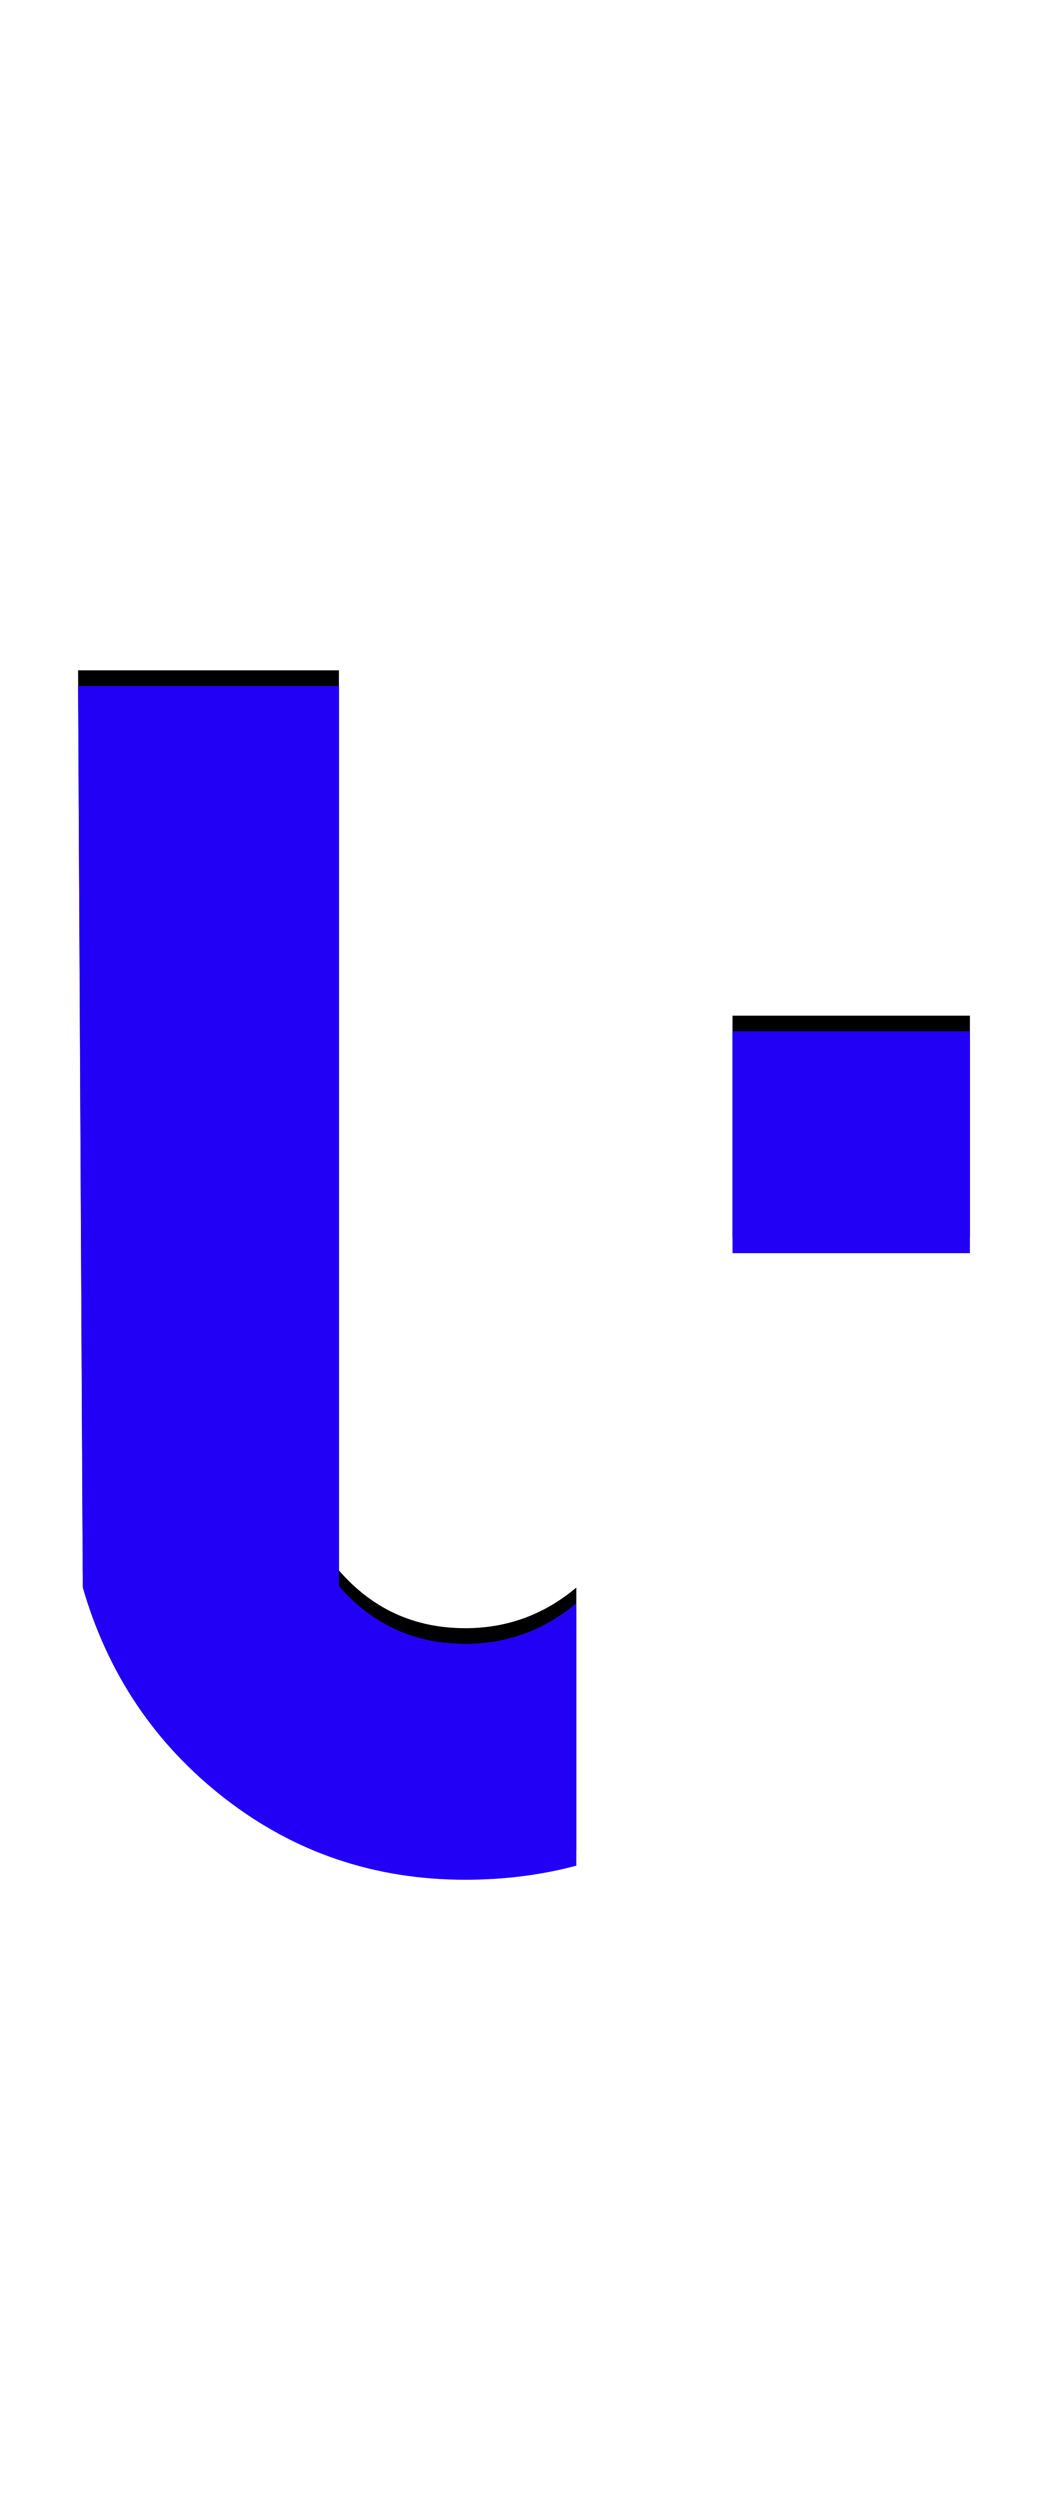 <svg xmlns="http://www.w3.org/2000/svg" id="glyph252" viewBox="0 0 671 1600">
  <defs/>
  <path fill="#000000" d="M469,792 L469,650 L621,650 L621,792 Z M369,1184 Q335,1193 298,1193 Q211,1193 144,1141 Q77,1089 53,1006 L50,429 L217,429 L217,1005 Q249,1042 298,1042 Q338,1042 369,1016 Z"/>
  <path fill="#2200f5" d="M469,802 L469,660 L621,660 L621,802 Z M369,1194 Q335,1203 298,1203 Q211,1203 144,1151 Q77,1099 53,1016 L50,439 L217,439 L217,1015 Q249,1052 298,1052 Q338,1052 369,1026 Z"/>
</svg>
